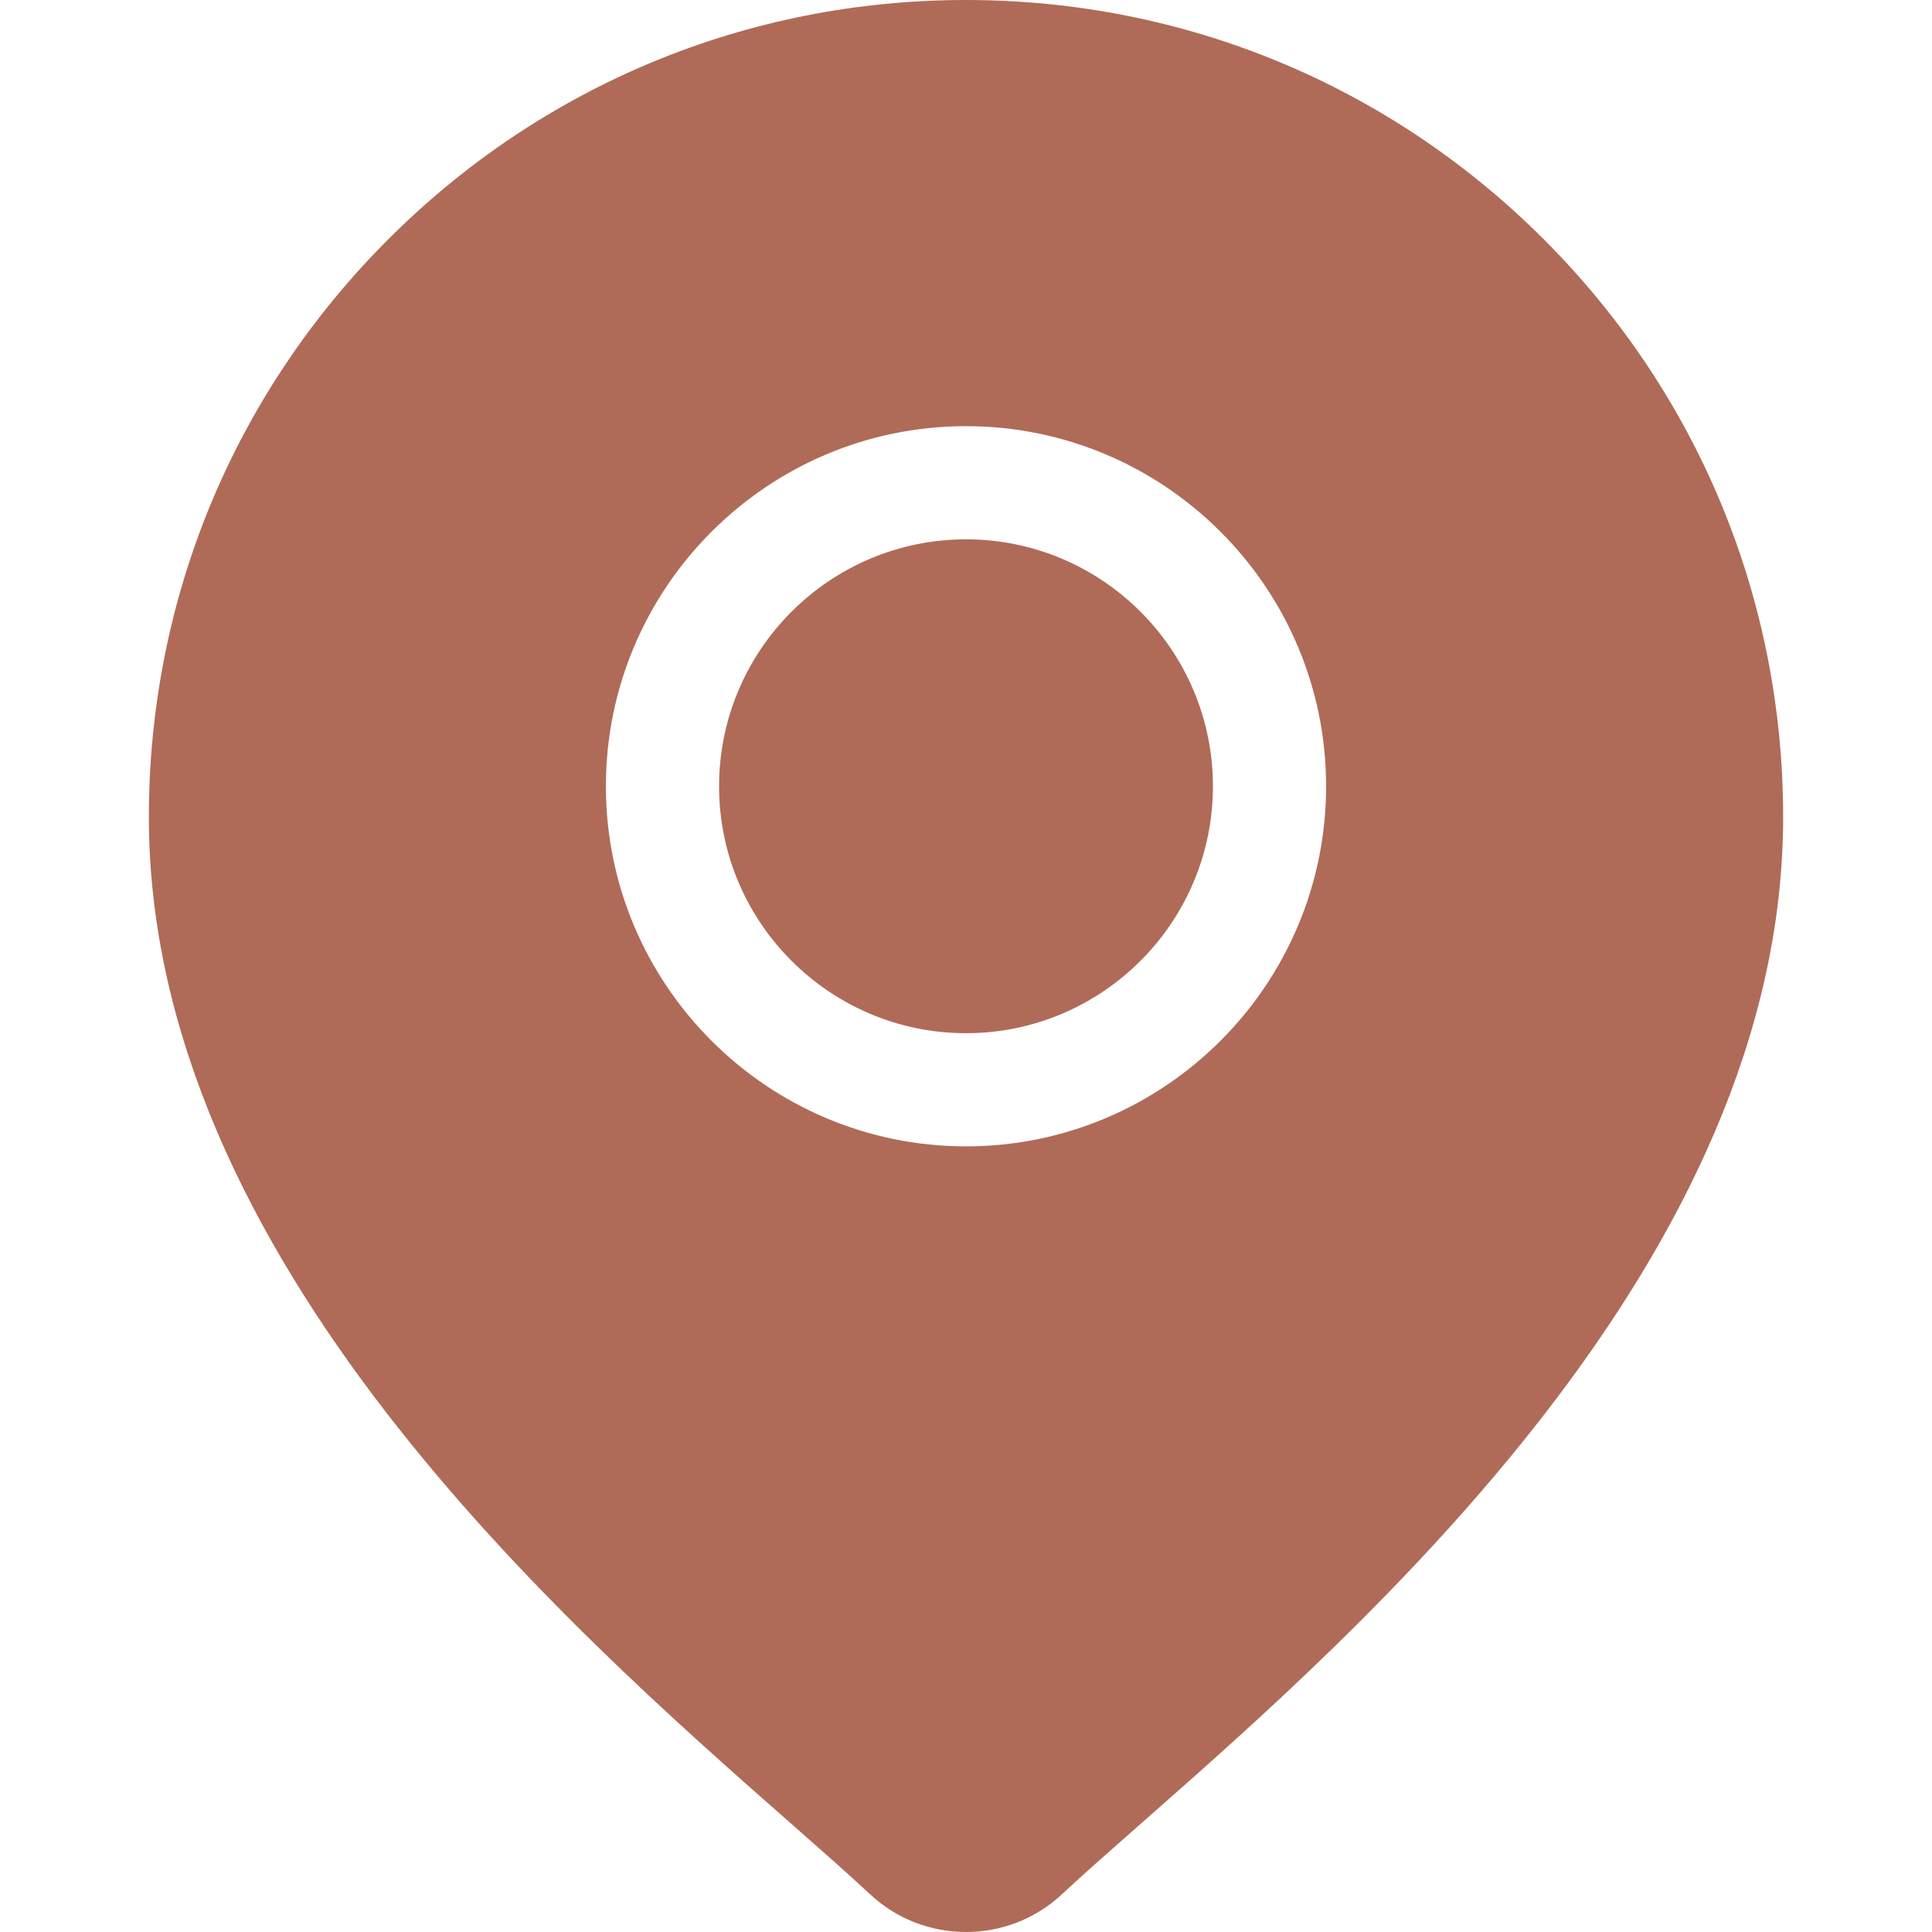 <?xml version="1.0" encoding="iso-8859-1"?>
<!-- Generator: Adobe Illustrator 19.0.0, SVG Export Plug-In . SVG Version: 6.00 Build 0)  -->
<svg fill="#af6b58" height="20pt" width="20pt" version="1.1" id="Capa_1" xmlns="http://www.w3.org/2000/svg" xmlns:xlink="http://www.w3.org/1999/xlink" x="0px" y="0px"
	 viewBox="0 0 512 512" style="enable-background:new 0 0 512 512;" xml:space="preserve">
<g>
	<g>
		<path d="M256.001,142.93c-36.083,0-65.438,29.356-65.438,65.438s29.355,65.438,65.438,65.438
			c36.083,0,65.438-29.356,65.438-65.438S292.083,142.93,256.001,142.93z"/>
	</g>
</g>
<g>
	<g>
		<path d="M409.124,63.426C368.224,22.525,313.843,0,256.001,0S143.778,22.525,102.878,63.426
			c-40.902,40.902-63.427,95.282-63.427,153.123c0,117.013,110.64,214.338,170.08,266.625c8.259,7.266,15.392,13.54,21.073,18.847
			C237.725,508.675,246.861,512,256,512c9.138,0,18.276-3.327,25.396-9.977c5.683-5.308,12.815-11.582,21.074-18.848
			c59.44-52.287,170.08-149.612,170.08-266.625C472.55,158.708,450.025,104.328,409.124,63.426z M256.001,303.797
			c-52.621,0-95.43-42.809-95.43-95.43c0-52.621,42.809-95.43,95.43-95.43s95.43,42.809,95.43,95.43
			C351.431,260.988,308.621,303.797,256.001,303.797z"/>
	</g>
</g>
<g>
</g>
<g>
</g>
<g>
</g>
<g>
</g>
<g>
</g>
<g>
</g>
<g>
</g>
<g>
</g>
<g>
</g>
<g>
</g>
<g>
</g>
<g>
</g>
<g>
</g>
<g>
</g>
<g>
</g>
</svg>
